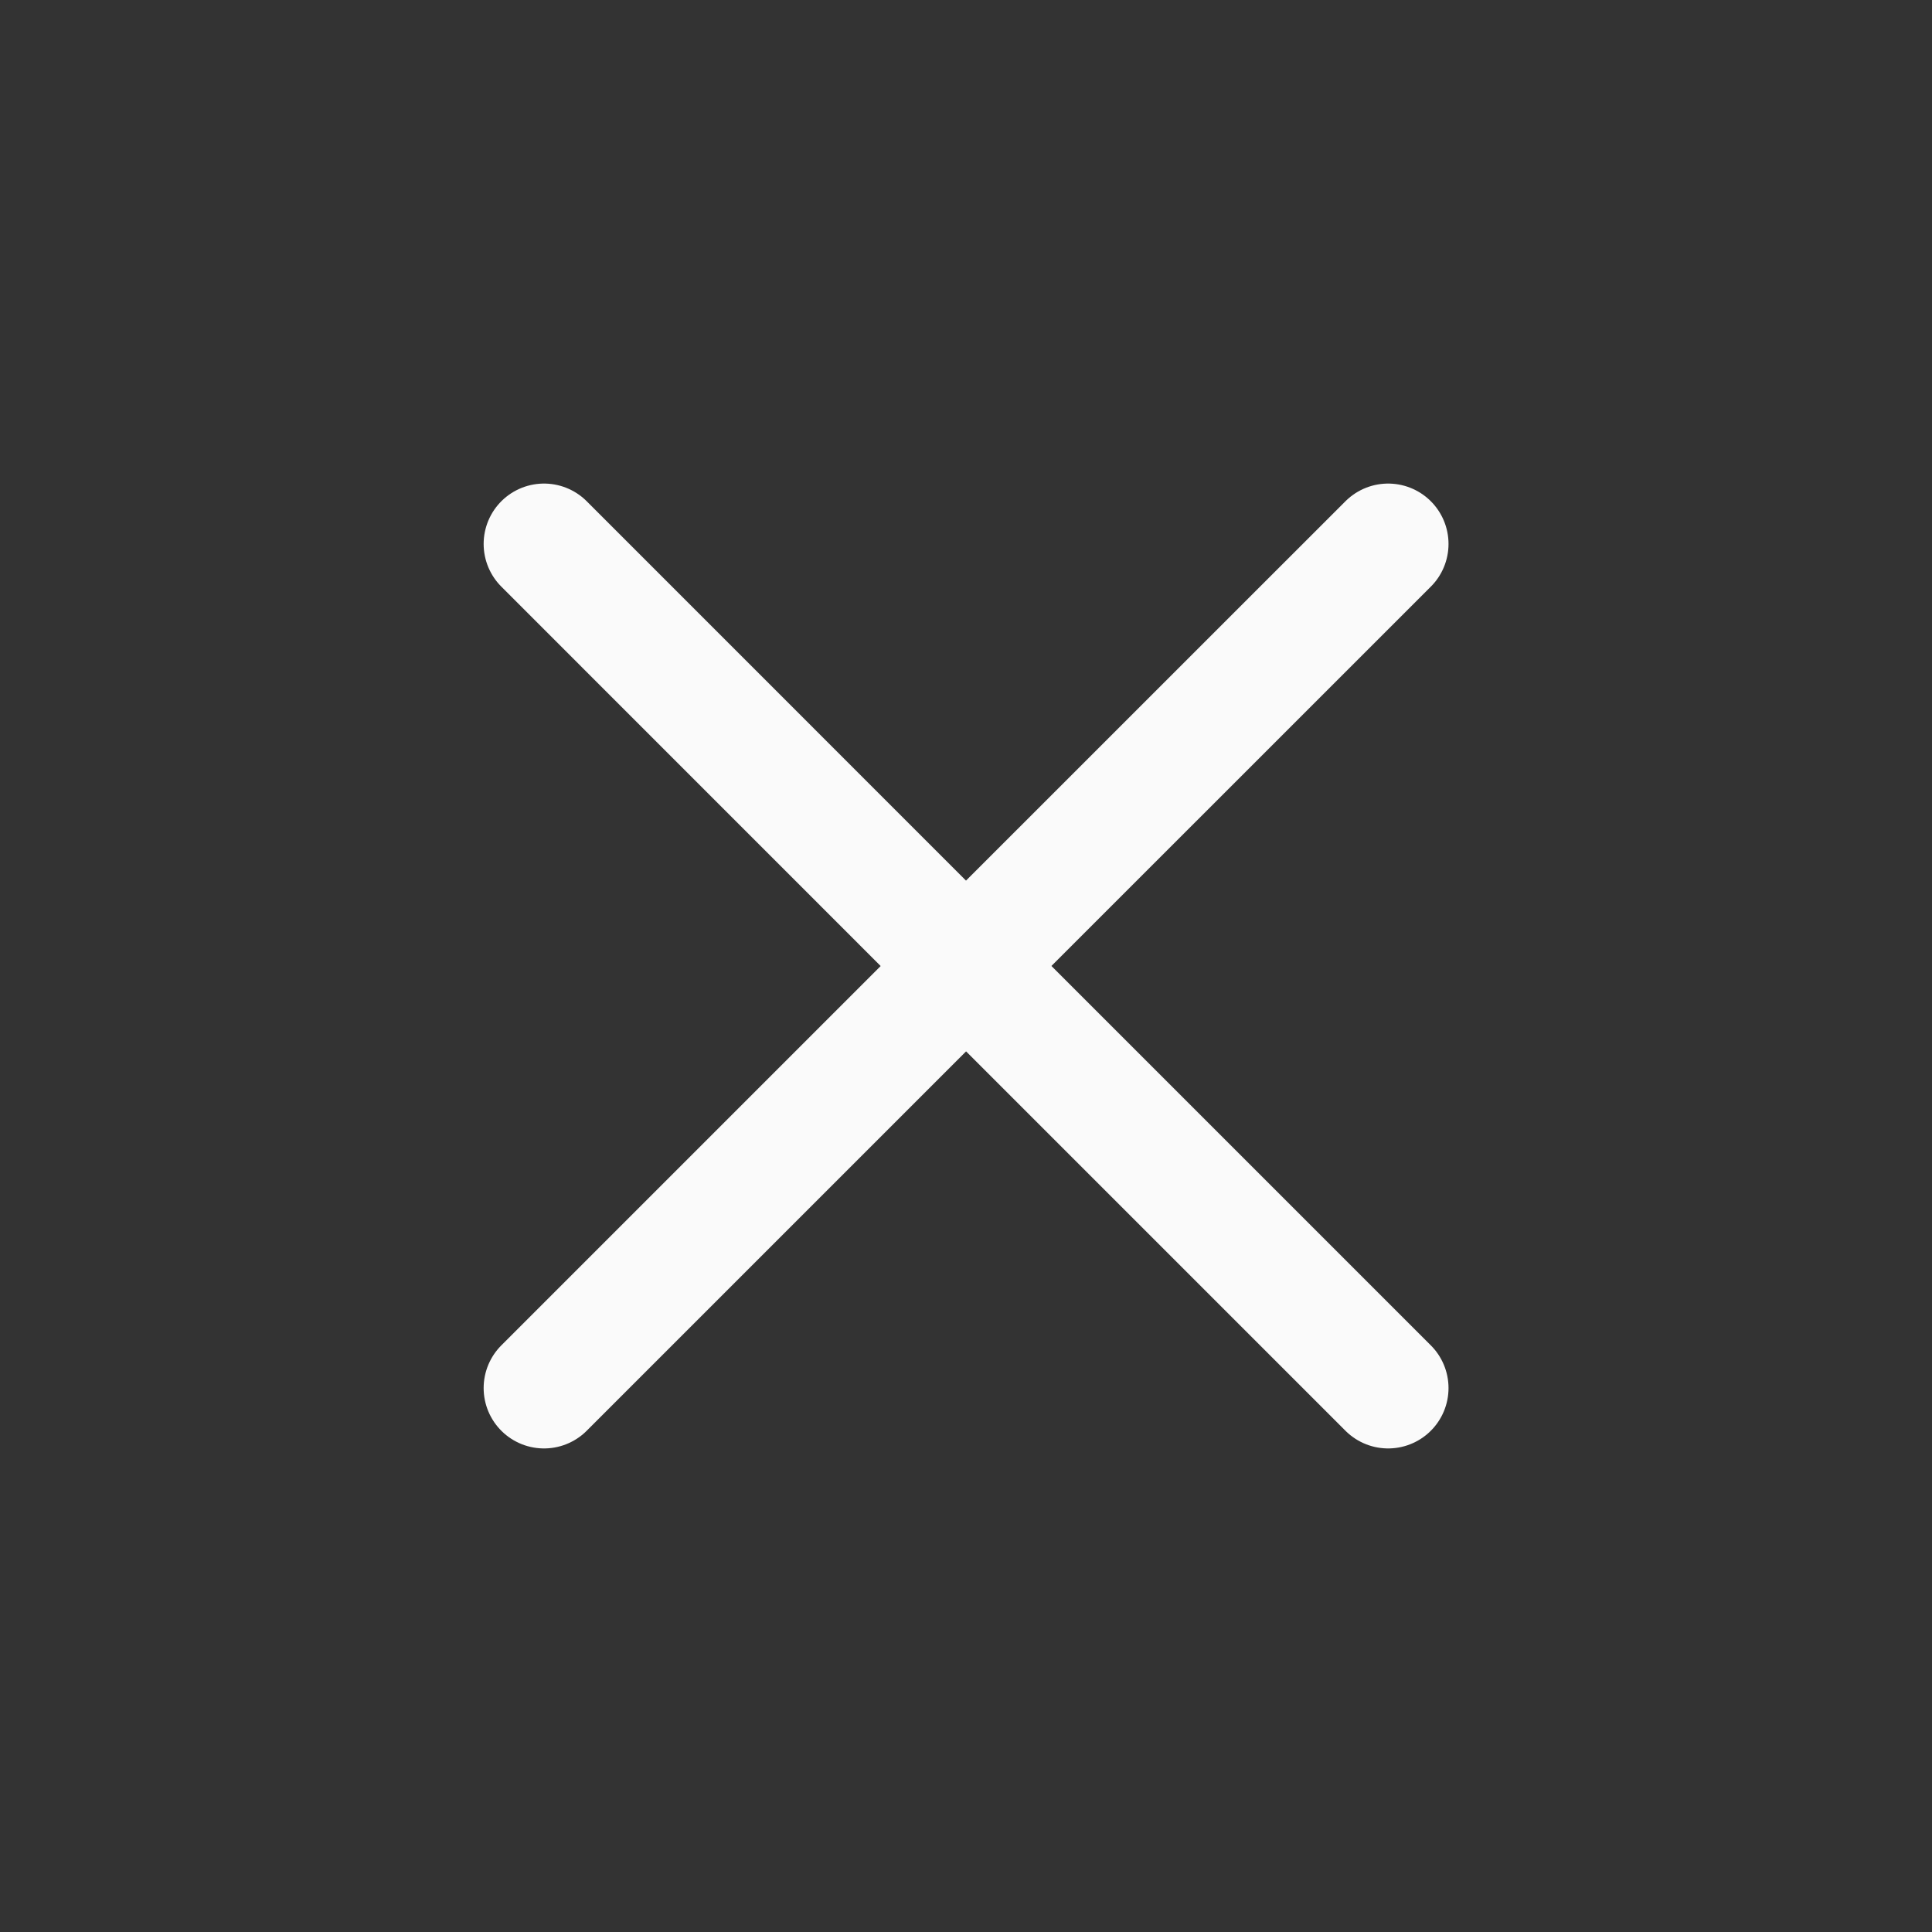 <svg width="24" height="24" viewBox="0 0 24 24" fill="none" xmlns="http://www.w3.org/2000/svg">
<rect x="0" y="0" width="24" height="24" fill="#333333" stroke="none"/>
<g id="iconoir:xmark">
<path id="Vector" d="M6.758 17.243L12.001 12L17.244 17.243M17.244 6.757L12 12L6.758 6.757" stroke="#FAFAFA" stroke-width="1.5" stroke-linecap="round" stroke-linejoin="round"/>
</g>
</svg>
